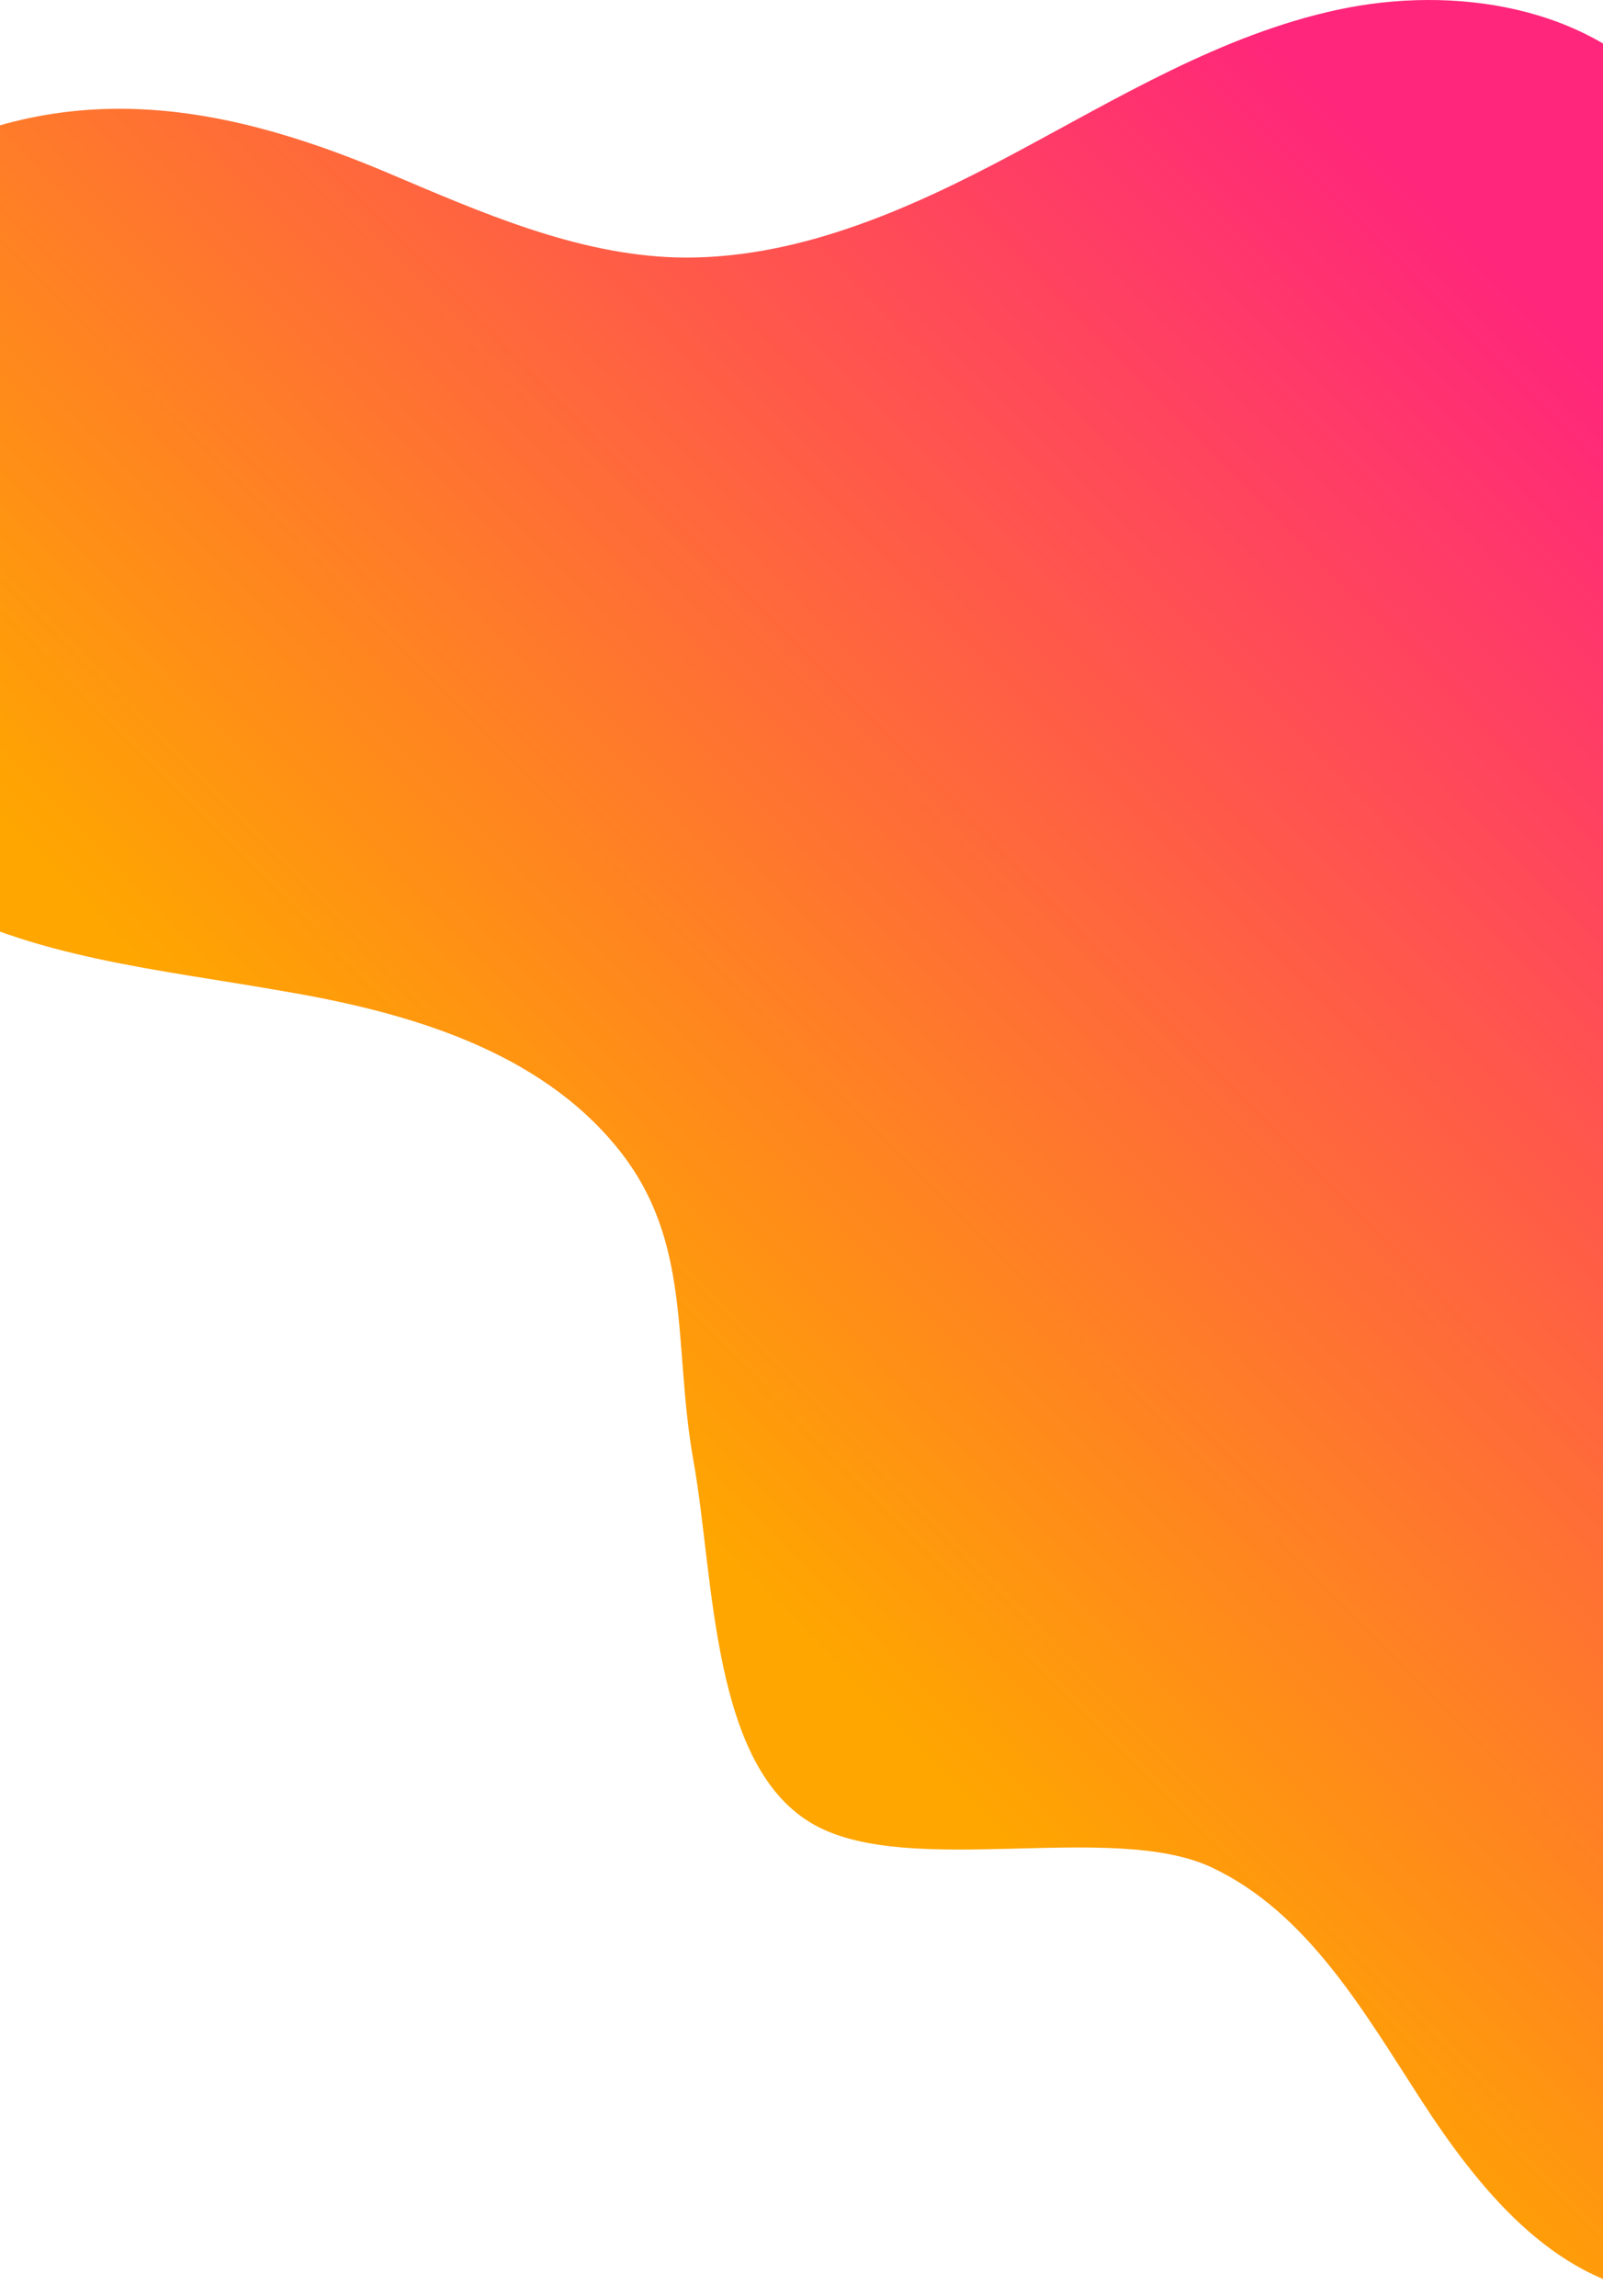 <svg width="1366" height="1956" viewBox="0 0 1366 1956" fill="none" xmlns="http://www.w3.org/2000/svg">
<path d="M-247.697 480.719C-237.452 596.89 -167.44 705.373 -66.692 763.459C26.372 816.42 136.512 825.816 242.383 844.608C348.254 862.546 459.248 895.006 526.698 978.718C590.733 1058.16 573.07 1145.06 591 1245C608.93 1344.94 605.705 1506.31 694.5 1555C776.465 1600.27 948.474 1551.03 1033 1591.18C1114.11 1629.62 1161.92 1713.33 1210.59 1788.5C1259.26 1863.67 1322.44 1942.26 1412.09 1954.21C1481.24 1964.47 1552.11 1929.44 1599.92 1878.19C1647.73 1826.94 1676.76 1761.17 1698.96 1694.54C1804.83 1381.05 1784.34 1026.55 1644.32 727.583C1596.51 625.079 1534.18 527.7 1509.42 417.508C1483.81 303.045 1496.61 170.644 1419.77 81.807C1354.03 4.929 1238.77 -13.009 1139.72 8.345C1040.68 29.701 952.743 83.515 863.094 131.351C773.445 179.186 676.966 221.896 576.218 219.333C490.838 216.771 409.727 180.894 331.178 147.581C180.056 83.516 42.594 63.869 -103.406 152.706C-207.569 216.771 -257.943 363.693 -247.697 480.719Z" fill="url(#paint0_linear)"/>
<defs>
<linearGradient id="paint0_linear" x1="524.954" y1="1232.46" x2="1410.63" y2="361.486" gradientUnits="userSpaceOnUse">
<stop stop-color="#FFA600"/>
<stop offset="1" stop-color="#FF267B"/>
</linearGradient>
</defs>
</svg>
